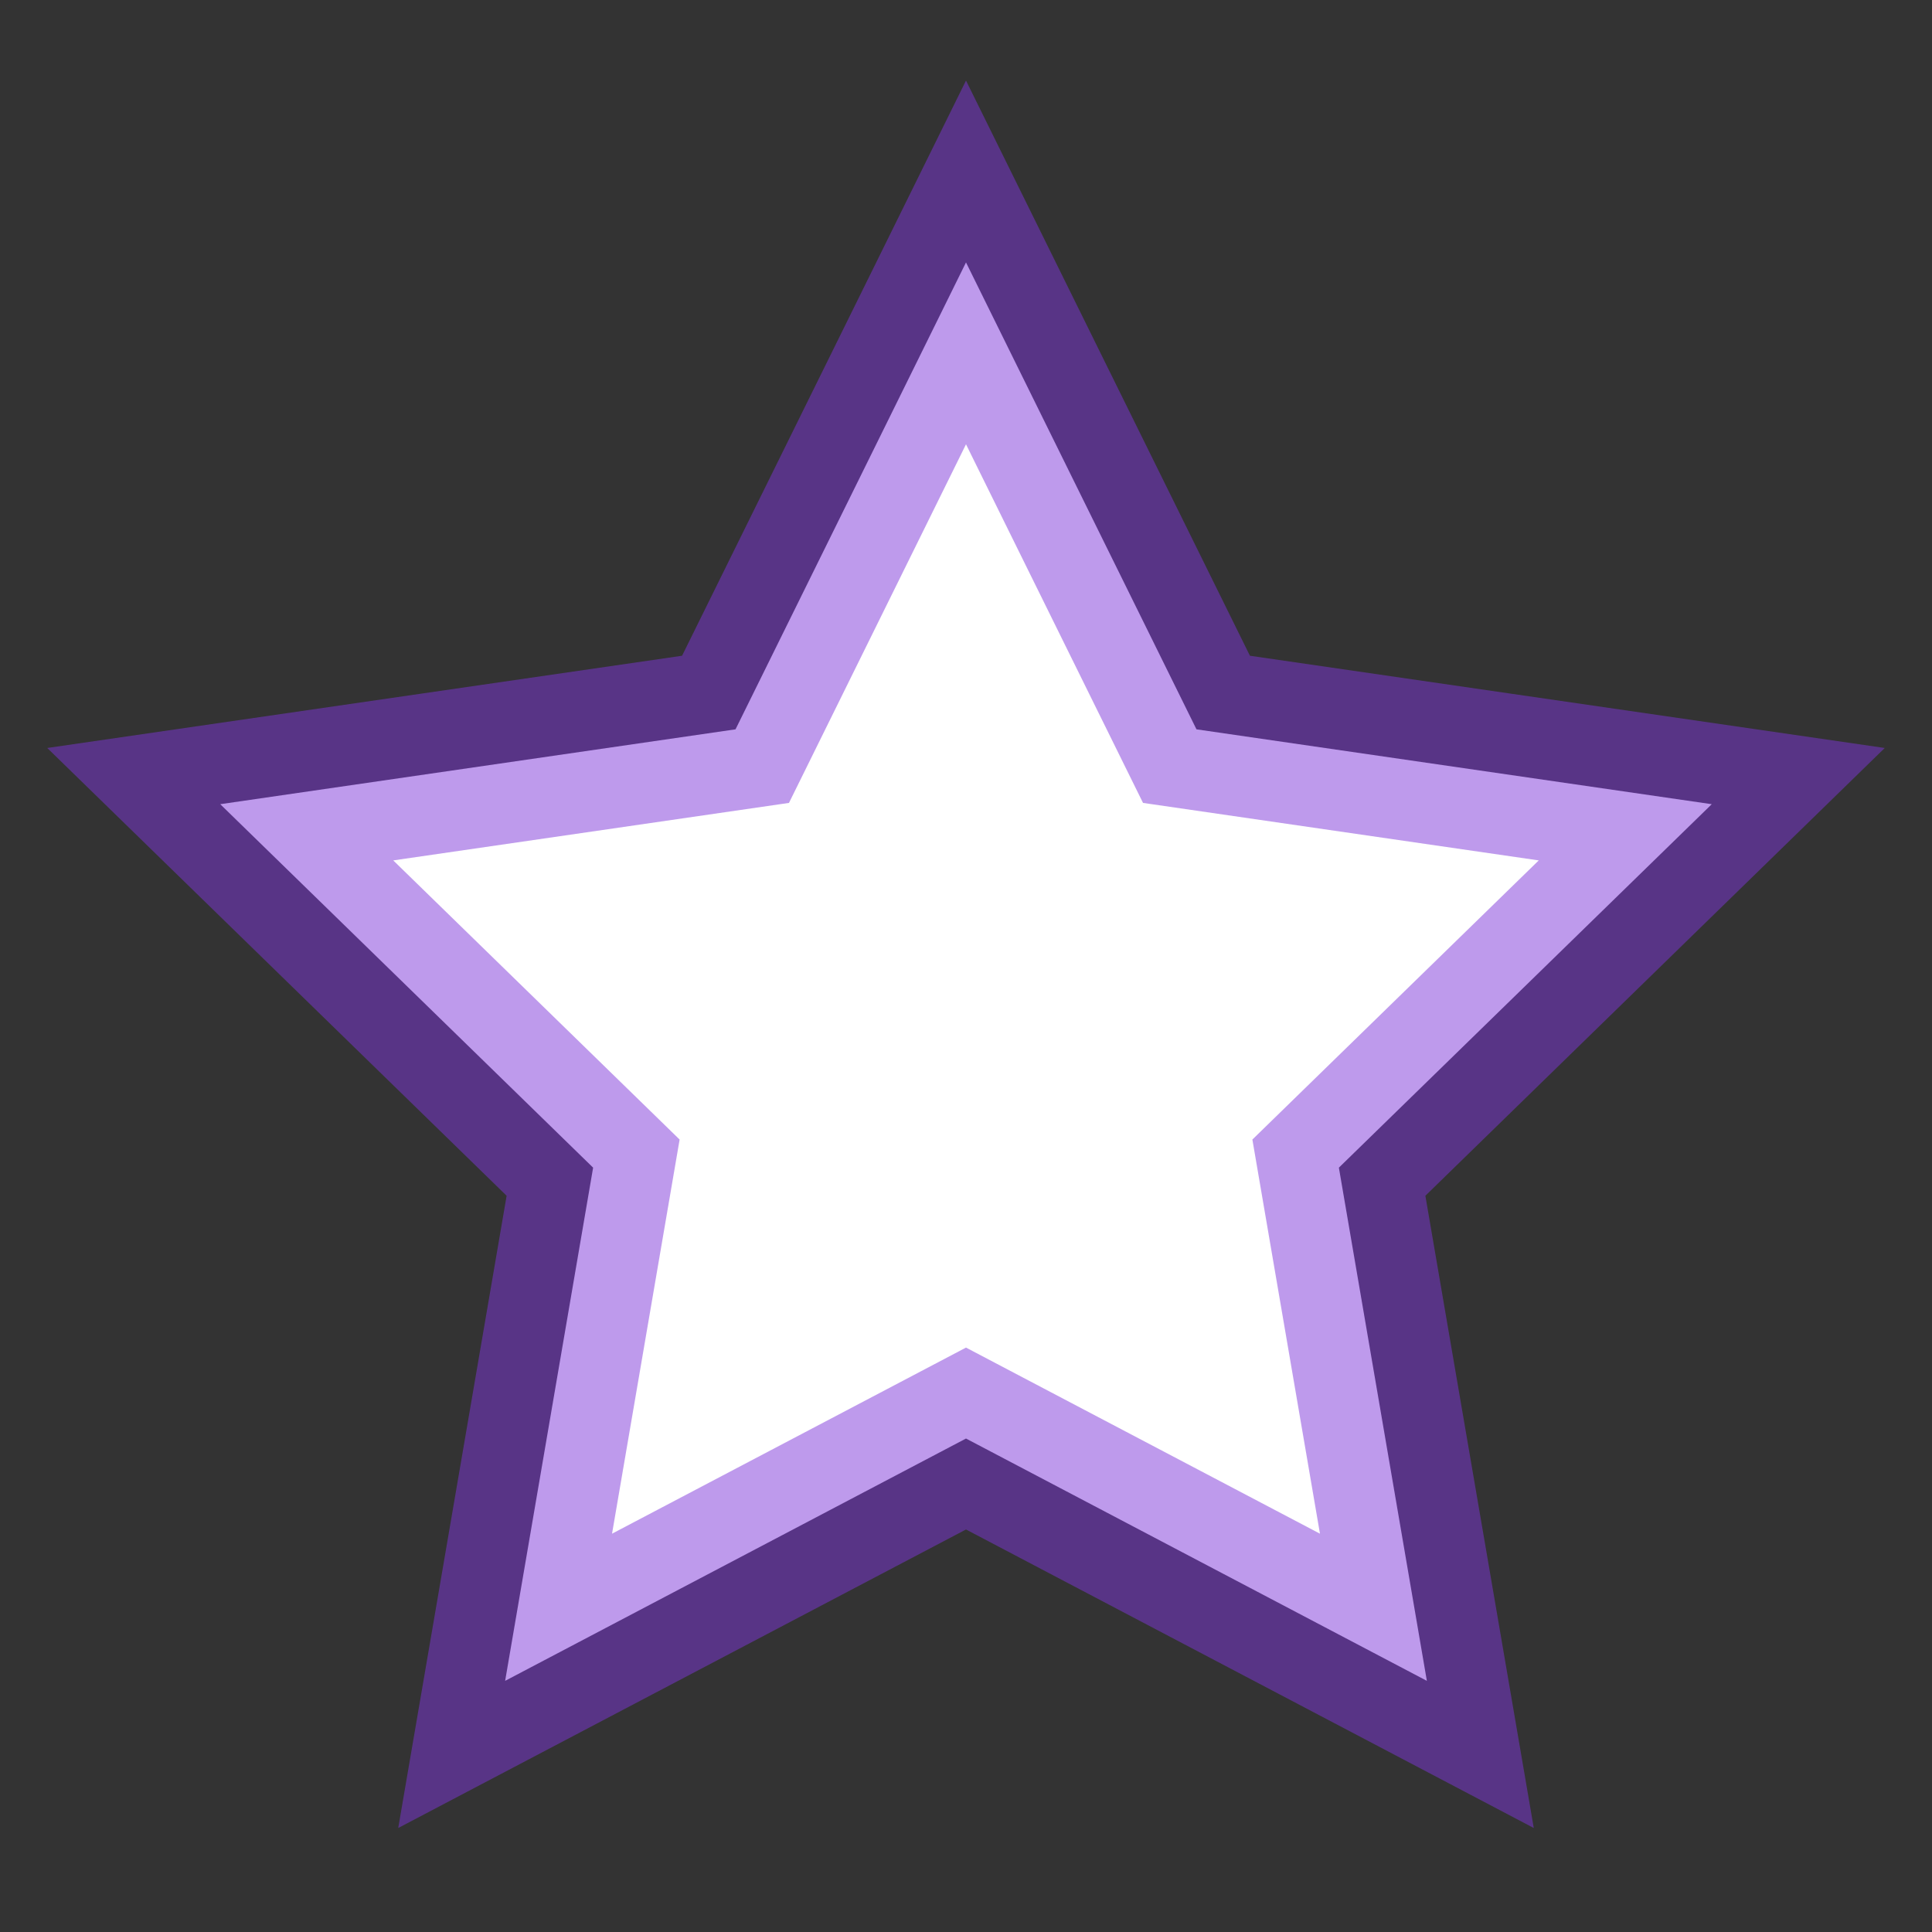 <?xml version="1.0" encoding="UTF-8"?>
<svg width="24px" height="24px" viewBox="0 0 24 24" version="1.1" xmlns="http://www.w3.org/2000/svg" xmlns:xlink="http://www.w3.org/1999/xlink">
    <rect x="0" y="0" width="24" height="24" fill="#333333" stroke="none"/>
    <!-- Generator: Sketch 58 (84663) - https://sketch.com -->
    <title>not favorite</title>
    <desc>Created with Sketch.</desc>
    <g id="Symbols" stroke="none" stroke-width="1" fill="none" fill-rule="evenodd" stroke-opacity="0.5">
        <g id="not-favorite" fill="#FFFFFF" stroke="#7F36DA" stroke-width="2">
            <g id="star-lighter" transform="translate(0, 1)">
                <path d="M17.725,19.88 L16.632,13.505 L21.264,8.99 L14.863,8.06 L12,2.26 L9.137,8.06 L2.736,8.99 L7.368,13.505 L6.275,19.88 L12,16.87 L17.725,19.88 Z" id="Star-Copy"></path>
            </g>
        </g>
    </g>
</svg>